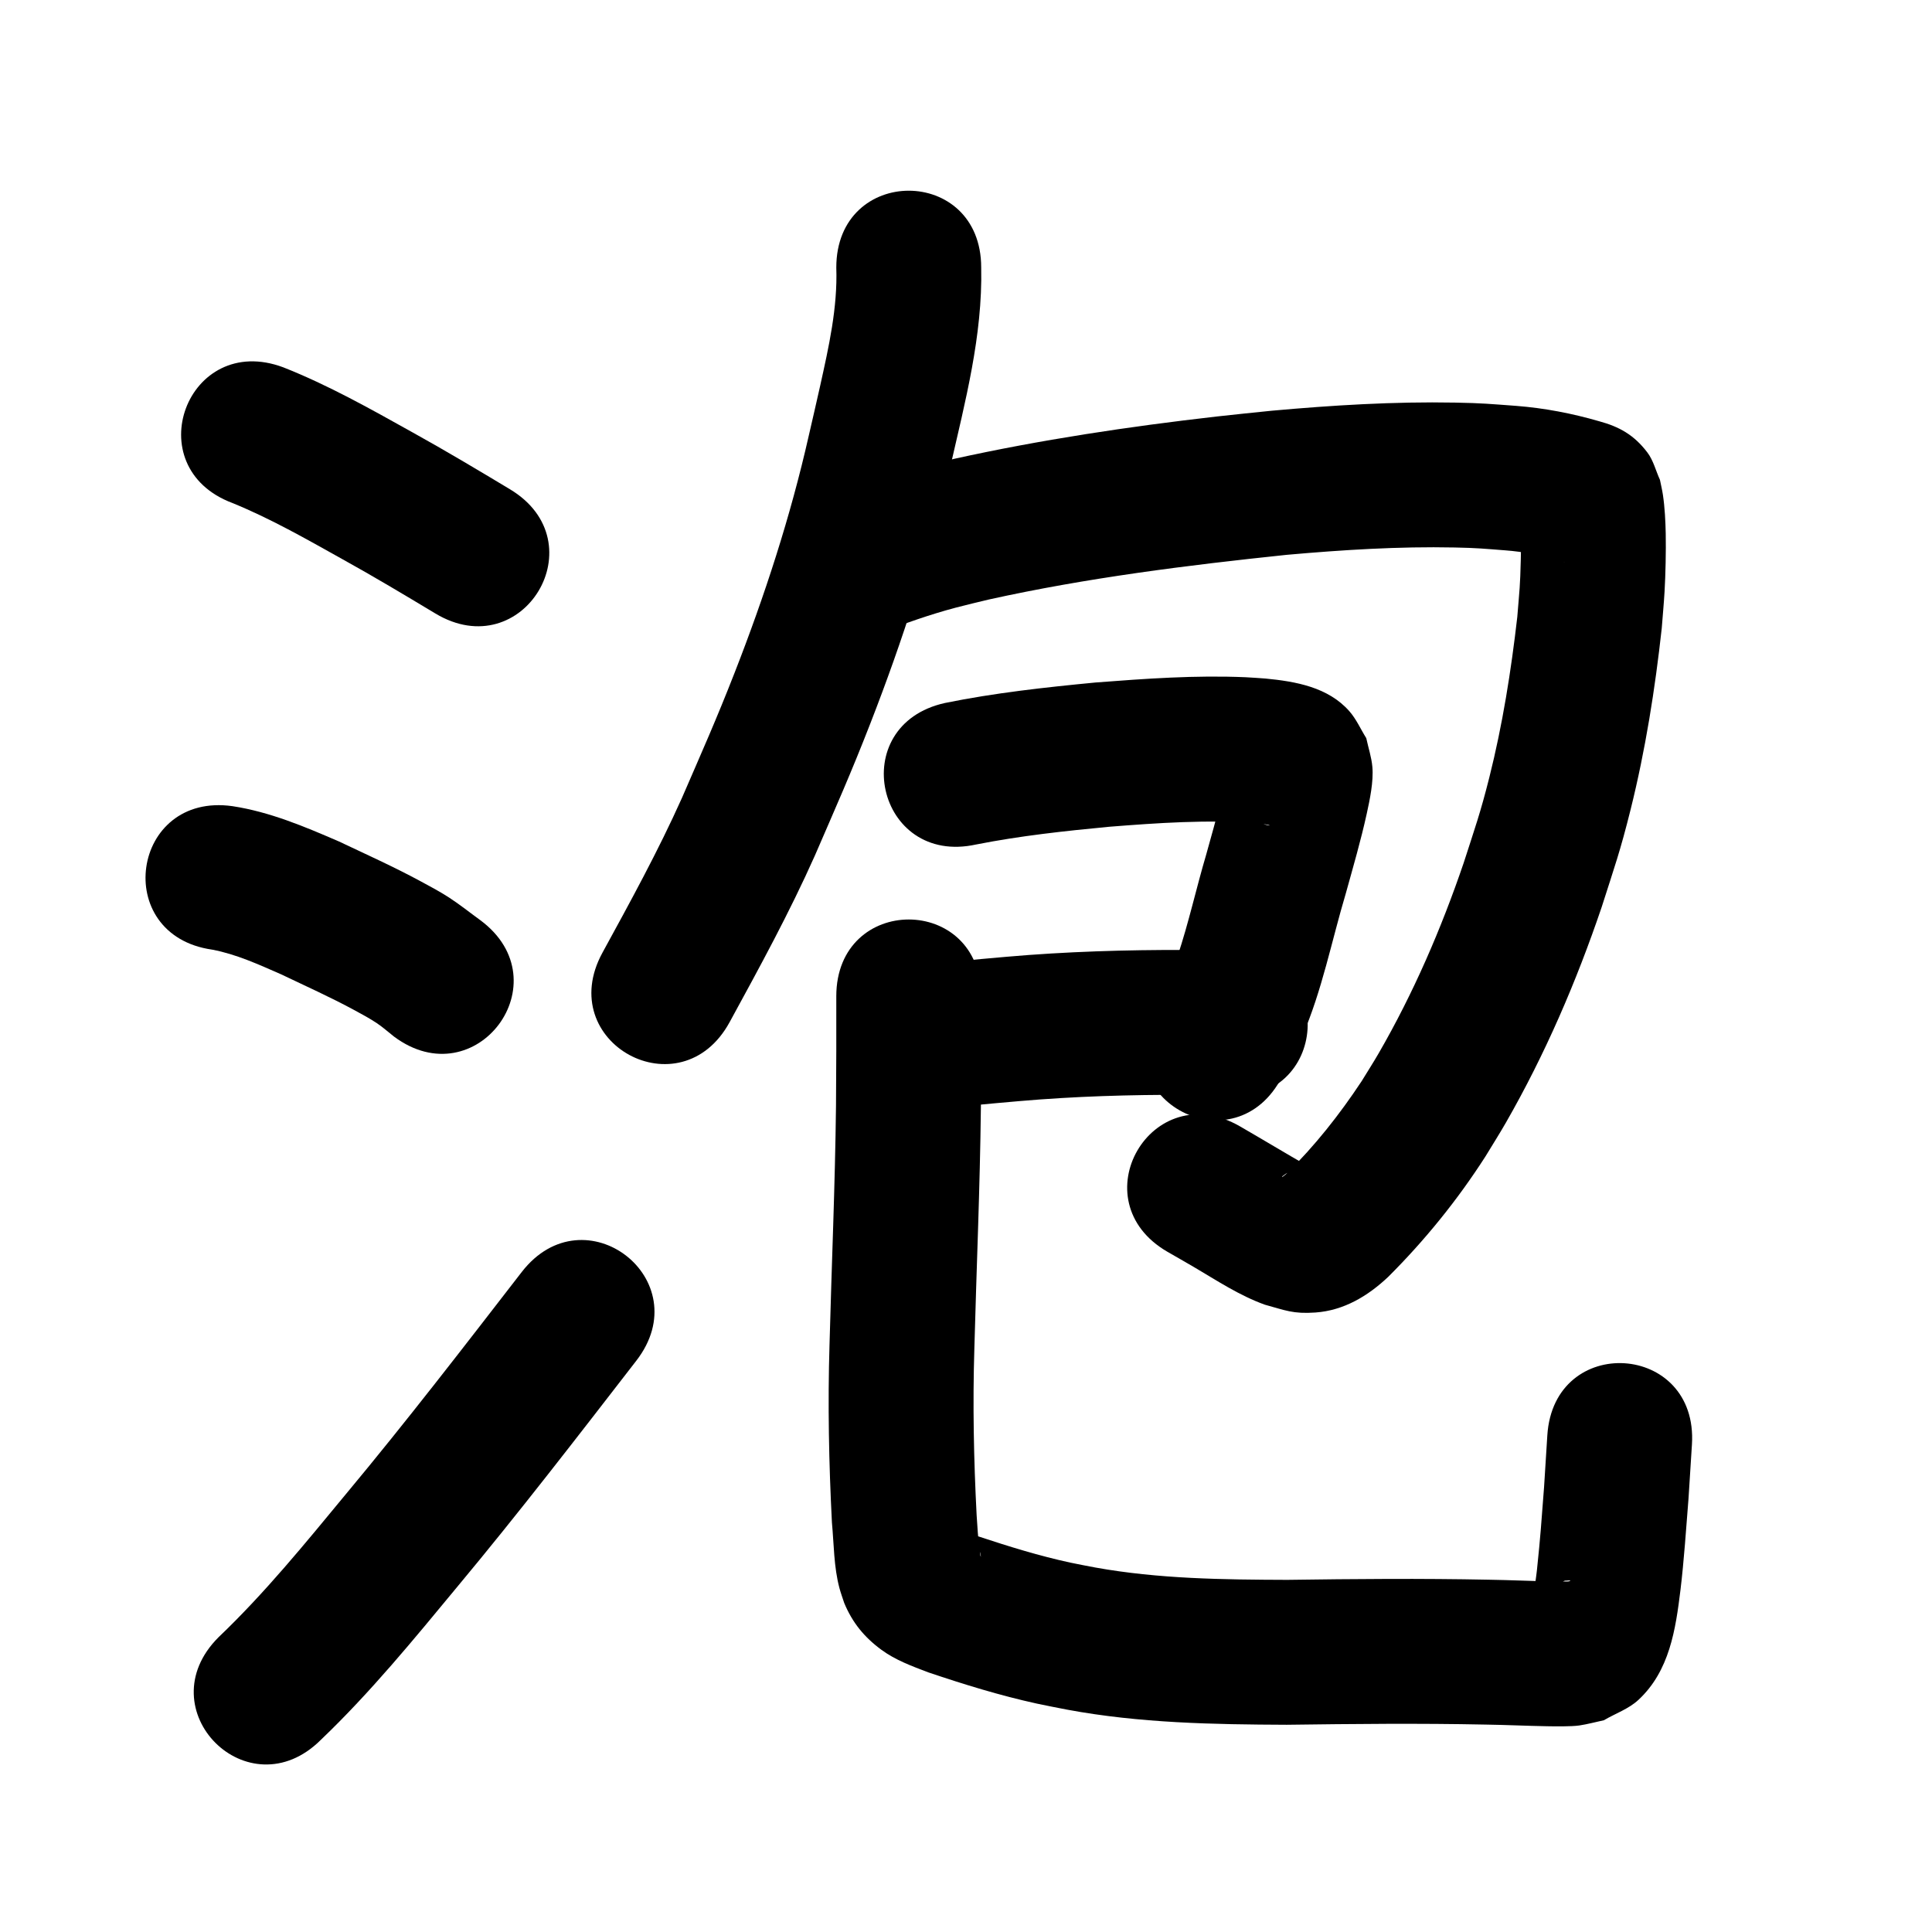 <?xml version="1.0" ?>
<svg xmlns="http://www.w3.org/2000/svg" viewBox="0 0 1000 1000">
<path d="m 120.351,260.378 c 19.682,8.033 38.164,18.602 56.689,28.943 16.317,9.029 32.317,18.602 48.295,28.212 45.452,27.325 84.095,-36.953 38.643,-64.278 v 0 c -16.675,-10.02 -33.37,-20.007 -50.394,-29.428 -21.819,-12.17 -43.664,-24.495 -66.951,-33.693 -49.67,-18.585 -75.953,51.659 -26.283,70.244 z"/>
<path d="m 109.803,491.529 c 12.505,2.359 24.102,7.709 35.681,12.77 12.727,6.083 25.632,11.869 38.039,18.6 3.915,2.124 7.852,4.236 11.556,6.71 3.112,2.078 5.897,4.61 8.845,6.914 42.529,31.683 87.335,-28.463 44.806,-60.145 v 0 c -5.412,-3.923 -10.635,-8.122 -16.236,-11.77 -4.815,-3.137 -9.911,-5.825 -14.967,-8.557 -13.752,-7.432 -28.04,-13.85 -42.157,-20.539 -17.746,-7.673 -35.733,-15.291 -54.984,-18.232 -52.502,-7.484 -63.086,66.766 -10.583,74.25 z"/>
<path d="m 166.104,900.507 c 25.644,-24.507 48.112,-52.028 70.687,-79.307 31.823,-38.19 62.148,-77.587 92.563,-116.896 32.452,-41.944 -26.866,-87.839 -59.318,-45.895 v 0 c -29.914,38.665 -59.732,77.423 -91.034,114.985 -21.044,25.45 -41.929,51.187 -65.871,74.02 -37.542,37.458 15.432,90.55 52.974,53.092 z"/>
<path d="m 432.865,138.485 c 0.722,20.805 -3.919,41.196 -8.387,61.371 -1.889,8.531 -3.891,17.036 -5.837,25.553 -9.482,41.947 -22.824,82.946 -38.476,122.975 -9.62,24.602 -16.755,40.51 -27.196,64.632 -12.284,27.42 -26.741,53.76 -41.139,80.099 -25.425,46.541 40.395,82.497 65.819,35.956 v 0 c 15.482,-28.359 30.994,-56.736 44.155,-86.278 11.105,-25.686 18.425,-41.997 28.662,-68.28 16.793,-43.113 31.066,-87.269 41.295,-132.416 7.764,-34.048 16.885,-68.405 16.104,-103.612 0,-53.033 -75,-53.033 -75,0 z"/>
<path d="m 455.497,327.664 c 12.873,-5.017 25.88,-9.617 39.247,-13.16 5.676,-1.504 11.403,-2.804 17.105,-4.206 50.793,-11.227 102.475,-17.707 154.161,-23.12 28.891,-2.558 57.914,-4.4 86.934,-3.8 11.893,0.246 15.04,0.628 26.321,1.491 9.336,0.707 18.508,2.521 27.471,5.164 5.914,1.752 -3.087,-0.908 3.295,0.954 0.196,0.057 -0.401,-0.082 -0.59,-0.158 -1.807,-0.723 -3.805,-1.113 -5.394,-2.236 -12.899,-9.118 -10.546,-7.682 -17.023,-19.813 -0.081,-0.038 -0.243,-0.205 -0.243,-0.116 0.003,1.195 0.201,2.383 0.253,3.577 0.267,6.128 0.283,11.182 0.125,17.478 -0.36,14.329 -0.603,14.6 -1.81,29.595 -3.208,27.969 -7.628,55.882 -14.508,83.205 -4.644,18.443 -7.421,26.05 -13.256,44.158 -11.6,34.038 -25.926,67.235 -43.928,98.404 -2.839,4.916 -5.918,9.689 -8.877,14.534 -11.376,17.206 -24.24,33.54 -39.001,47.978 -0.693,0.548 -1.329,1.179 -2.08,1.644 -0.115,0.071 -0.039,-0.316 0.067,-0.399 1.01,-0.778 2.035,-1.571 3.191,-2.111 1.713,-0.801 3.513,-1.444 5.352,-1.884 5.664,-1.355 3.744,0.792 5.193,-0.981 -11.956,-6.838 -23.738,-13.964 -35.668,-20.852 -45.939,-26.498 -83.412,38.47 -37.473,64.967 v 0 c 4.53,2.61 9.082,5.18 13.589,7.83 11.946,7.026 23.581,14.772 36.718,19.494 10.579,2.897 14.608,4.873 26.199,4.052 14.748,-1.044 27.212,-8.578 37.677,-18.459 18.949,-18.901 35.878,-39.79 50.332,-62.332 3.53,-5.835 7.198,-11.59 10.591,-17.506 20.272,-35.341 36.467,-72.922 49.536,-111.475 6.802,-21.297 9.595,-28.854 15.02,-50.646 7.666,-30.793 12.629,-62.234 16.097,-93.752 0.485,-6.319 1.089,-12.63 1.456,-18.957 0.511,-8.802 0.777,-21.01 0.606,-30.002 -0.12,-6.324 -0.5,-13.733 -1.452,-20.076 -0.394,-2.625 -1.03,-5.207 -1.545,-7.81 -2.168,-4.714 -3.37,-10.005 -6.503,-14.141 -6.97,-9.201 -14.689,-13.37 -24.924,-16.157 -14.011,-4.066 -28.359,-6.832 -42.923,-7.963 -13.719,-0.999 -17.3,-1.43 -31.657,-1.697 -31.713,-0.59 -63.426,1.371 -94.996,4.209 -9.515,1.001 -19.039,1.914 -28.544,3.002 -45.567,5.214 -91.029,12.021 -135.828,21.91 -6.69,1.669 -13.413,3.21 -20.07,5.006 -15.343,4.138 -30.314,9.383 -45.114,15.137 -49.512,19.001 -22.641,89.022 26.871,70.021 z"/>
<path d="m 505.343,437.091 c 22.713,-4.486 45.763,-6.971 68.791,-9.161 25.166,-1.976 50.471,-3.757 75.694,-1.891 1.006,0.123 5.638,0.528 7.322,1.135 0.266,0.096 -0.576,0.093 -0.849,0.019 -1.245,-0.338 -2.544,-0.605 -3.664,-1.245 -2.705,-1.546 -5.523,-3.057 -7.723,-5.262 -2.689,-2.695 -4.489,-6.15 -6.733,-9.226 -0.854,-2.668 -1.707,-5.336 -2.561,-8.004 -0.174,-0.685 -0.127,-2.642 -0.523,-2.056 -0.855,1.265 -0.727,2.965 -1.093,4.447 -0.763,3.086 -1.503,6.178 -2.293,9.257 -3.026,11.787 -3.991,15.013 -7.387,27.247 -5.171,17.464 -9.05,35.318 -14.838,52.604 -1.737,5.188 -3.534,10.373 -5.772,15.366 -1.97,4.394 -4.55,8.488 -6.825,12.732 -24.191,47.194 42.552,81.405 66.743,34.211 v 0 c 3.472,-6.968 7.319,-13.762 10.417,-20.905 10.249,-23.633 15.203,-49.381 22.548,-73.967 3.784,-13.656 7.77,-27.319 10.814,-41.168 1.611,-7.331 3.583,-16.712 2.93,-24.236 -0.439,-5.064 -2.106,-9.946 -3.159,-14.919 -2.908,-4.634 -5.118,-9.787 -8.724,-13.901 -10.978,-12.519 -27.879,-15.455 -43.456,-16.95 -3.431,-0.226 -6.859,-0.528 -10.294,-0.677 -25.925,-1.123 -51.881,0.733 -77.713,2.73 -26.081,2.506 -52.188,5.362 -77.886,10.599 -51.776,11.48 -35.54,84.702 16.235,73.222 z"/>
<path d="m 480.325,575.012 c 15.637,-2.445 31.452,-3.656 47.208,-5.072 28.659,-2.493 57.421,-3.346 86.178,-3.249 14.63,0.473 7.612,0.127 21.058,0.983 52.932,3.276 57.564,-71.581 4.632,-74.857 v 0 c -16.452,-0.994 -7.965,-0.603 -25.464,-1.126 -31.073,-0.083 -62.152,0.836 -93.118,3.549 -17.317,1.558 -34.688,2.938 -51.873,5.639 -52.419,8.046 -41.04,82.178 11.379,74.132 z"/>
<path d="m 432.865,515.712 c 0.022,18.939 0.022,37.877 -0.154,56.815 -0.478,41.205 -2.267,82.379 -3.359,123.569 -0.937,30.668 -0.325,61.337 1.251,91.969 1.06,11.283 0.947,22.937 3.902,33.971 0.69,2.576 1.629,5.08 2.444,7.619 4.224,10.193 10.373,17.741 19.264,24.277 7.308,5.372 15.88,8.492 24.26,11.678 18.478,6.238 37.157,11.999 56.223,16.176 5.207,1.14 10.454,2.089 15.68,3.133 37.466,6.974 75.636,7.662 113.62,7.817 34.351,-0.453 68.698,-0.8 103.046,-0.093 10.573,0.161 21.14,0.667 31.712,0.856 4.124,0.074 12.662,0.199 16.689,-0.399 4.29,-0.637 8.484,-1.804 12.726,-2.707 5.947,-3.502 12.78,-5.814 17.842,-10.505 16.173,-14.985 19.3,-36.515 21.813,-57.061 1.74,-14.228 3.05,-33.166 4.151,-47.222 0.589,-9.31 1.178,-18.619 1.768,-27.929 3.342,-52.928 -71.509,-57.654 -74.851,-4.726 v 0 c -0.563,8.939 -1.126,17.879 -1.689,26.818 -1.553,19.979 -1.727,24.102 -3.687,42.896 -0.406,3.897 -1.149,7.763 -1.37,11.675 -0.044,0.782 -0.146,2.568 0.582,2.277 2.365,-0.943 3.929,-3.24 5.894,-4.86 3.124,-1.2 6.248,-2.4 9.372,-3.6 0.902,0.031 3.489,-0.354 2.705,0.092 -0.99,0.563 -2.265,0.273 -3.403,0.305 -2.147,0.061 -4.297,0.012 -6.445,-0.027 -10.761,-0.193 -21.515,-0.707 -32.277,-0.87 -34.764,-0.705 -69.528,-0.411 -104.295,0.077 -33.193,-0.114 -66.568,-0.49 -99.341,-6.39 -4.269,-0.835 -8.556,-1.589 -12.808,-2.506 -16.155,-3.483 -31.956,-8.386 -47.632,-13.57 -1.316,-0.458 -2.634,-0.909 -3.948,-1.374 -0.639,-0.226 -1.234,-0.651 -1.91,-0.698 -0.234,-0.016 0.228,0.414 0.382,0.591 0.89,1.027 1.93,1.926 2.744,3.014 2.367,3.166 2.348,3.749 3.641,7.15 0.096,0.571 0.264,1.134 0.289,1.712 0.008,0.19 -0.202,-0.331 -0.237,-0.518 -0.196,-1.023 -0.324,-2.059 -0.456,-3.093 -0.752,-5.927 -1.136,-11.894 -1.5,-17.854 -1.484,-28.684 -2.064,-57.402 -1.177,-86.121 1.101,-41.622 2.917,-83.227 3.382,-124.865 0.175,-19.168 0.183,-38.336 0.157,-57.505 0,-53.033 -75,-53.033 -75,0 z"/>
</svg>
